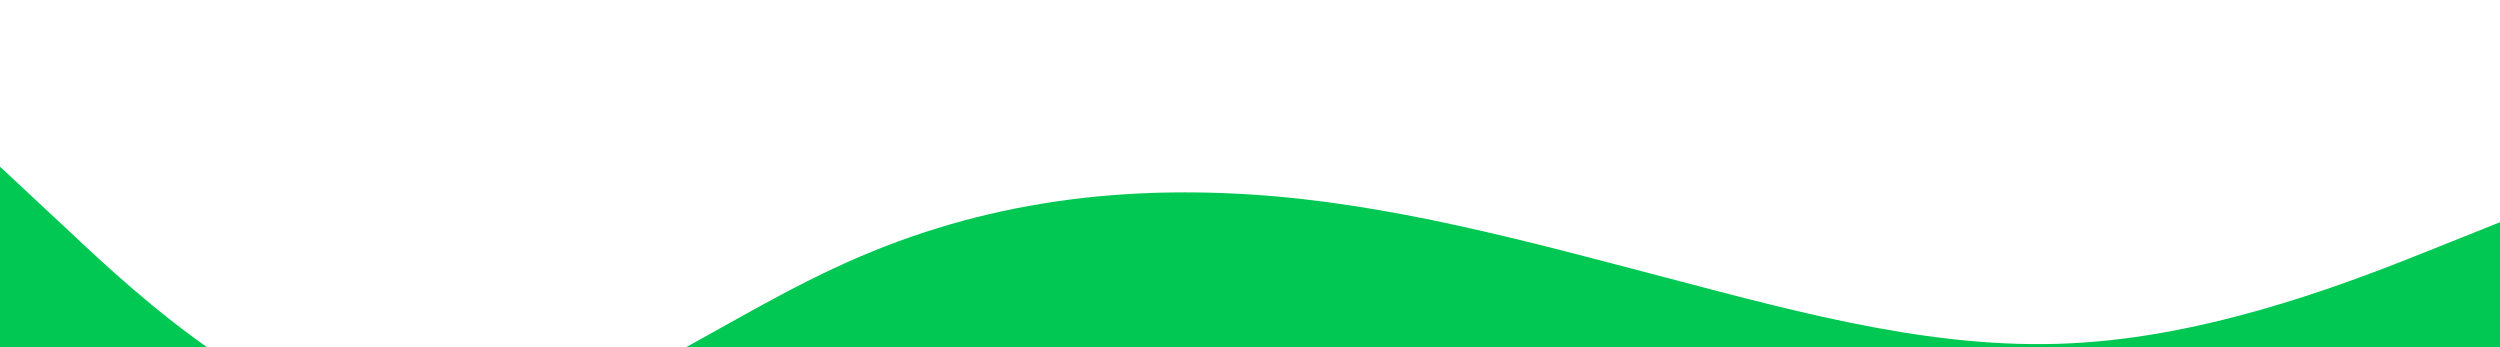 <!--<svg xmlns="http://www.w3.org/2000/svg" viewBox="0 0 1440 200">-->
<!--    <path fill="#00C853" fill-opacity="1" d="M0,224L9.2,240C18.5,256,37,288,55,256C73.8,224,92,128,111,112C129.2,96,148,160,166,165.3C184.6,171,203,117,222,122.7C240,128,258,192,277,229.3C295.4,267,314,277,332,277.3C350.8,277,369,267,388,240C406.2,213,425,171,443,128C461.5,85,480,43,498,64C516.9,85,535,171,554,186.7C572.3,203,591,149,609,117.3C627.7,85,646,75,665,80C683.1,85,702,107,720,112C738.5,117,757,107,775,90.7C793.8,75,812,53,831,74.7C849.2,96,868,160,886,181.3C904.6,203,923,181,942,186.7C960,192,978,224,997,202.7C1015.4,181,1034,107,1052,112C1070.8,117,1089,203,1108,240C1126.2,277,1145,267,1163,245.3C1181.5,224,1200,192,1218,160C1236.9,128,1255,96,1274,112C1292.3,128,1311,192,1329,234.7C1347.7,277,1366,299,1385,272C1403.1,245,1422,171,1431,133.3L1440,96L1440,320L1430.8,320C1421.5,320,1403,320,1385,320C1366.2,320,1348,320,1329,320C1310.8,320,1292,320,1274,320C1255.4,320,1237,320,1218,320C1200,320,1182,320,1163,320C1144.6,320,1126,320,1108,320C1089.2,320,1071,320,1052,320C1033.8,320,1015,320,997,320C978.5,320,960,320,942,320C923.1,320,905,320,886,320C867.7,320,849,320,831,320C812.3,320,794,320,775,320C756.9,320,738,320,720,320C701.5,320,683,320,665,320C646.2,320,628,320,609,320C590.8,320,572,320,554,320C535.4,320,517,320,498,320C480,320,462,320,443,320C424.6,320,406,320,388,320C369.2,320,351,320,332,320C313.8,320,295,320,277,320C258.5,320,240,320,222,320C203.1,320,185,320,166,320C147.7,320,129,320,111,320C92.3,320,74,320,55,320C36.9,320,18,320,9,320L0,320Z"></path>-->
<!--</svg>-->
<!--<svg xmlns="http://www.w3.org/2000/svg" viewBox="0 0 1440 320">-->
<!--<path fill="#00C853" fill-opacity="1" d="M0,256L60,240C120,224,240,192,360,197.3C480,203,600,245,720,250.7C840,256,960,224,1080,197.3C1200,171,1320,149,1380,138.7L1440,128L1440,320L1380,320C1320,320,1200,320,1080,320C960,320,840,320,720,320C600,320,480,320,360,320C240,320,120,320,60,320L0,320Z"></path>-->
<!--</svg>-->


<svg xmlns="http://www.w3.org/2000/svg" viewBox="0 0 1440 200">
<path fill="#00C853" fill-opacity="1" d="M0,96L40,133.3C80,171,160,245,240,250.7C320,256,400,192,480,154.7C560,117,640,107,720,112C800,117,880,139,960,160C1040,181,1120,203,1200,197.3C1280,192,1360,160,1400,144L1440,128L1440,320L1400,320C1360,320,1280,320,1200,320C1120,320,1040,320,960,320C880,320,800,320,720,320C640,320,560,320,480,320C400,320,320,320,240,320C160,320,80,320,40,320L0,320Z"></path>
</svg>
